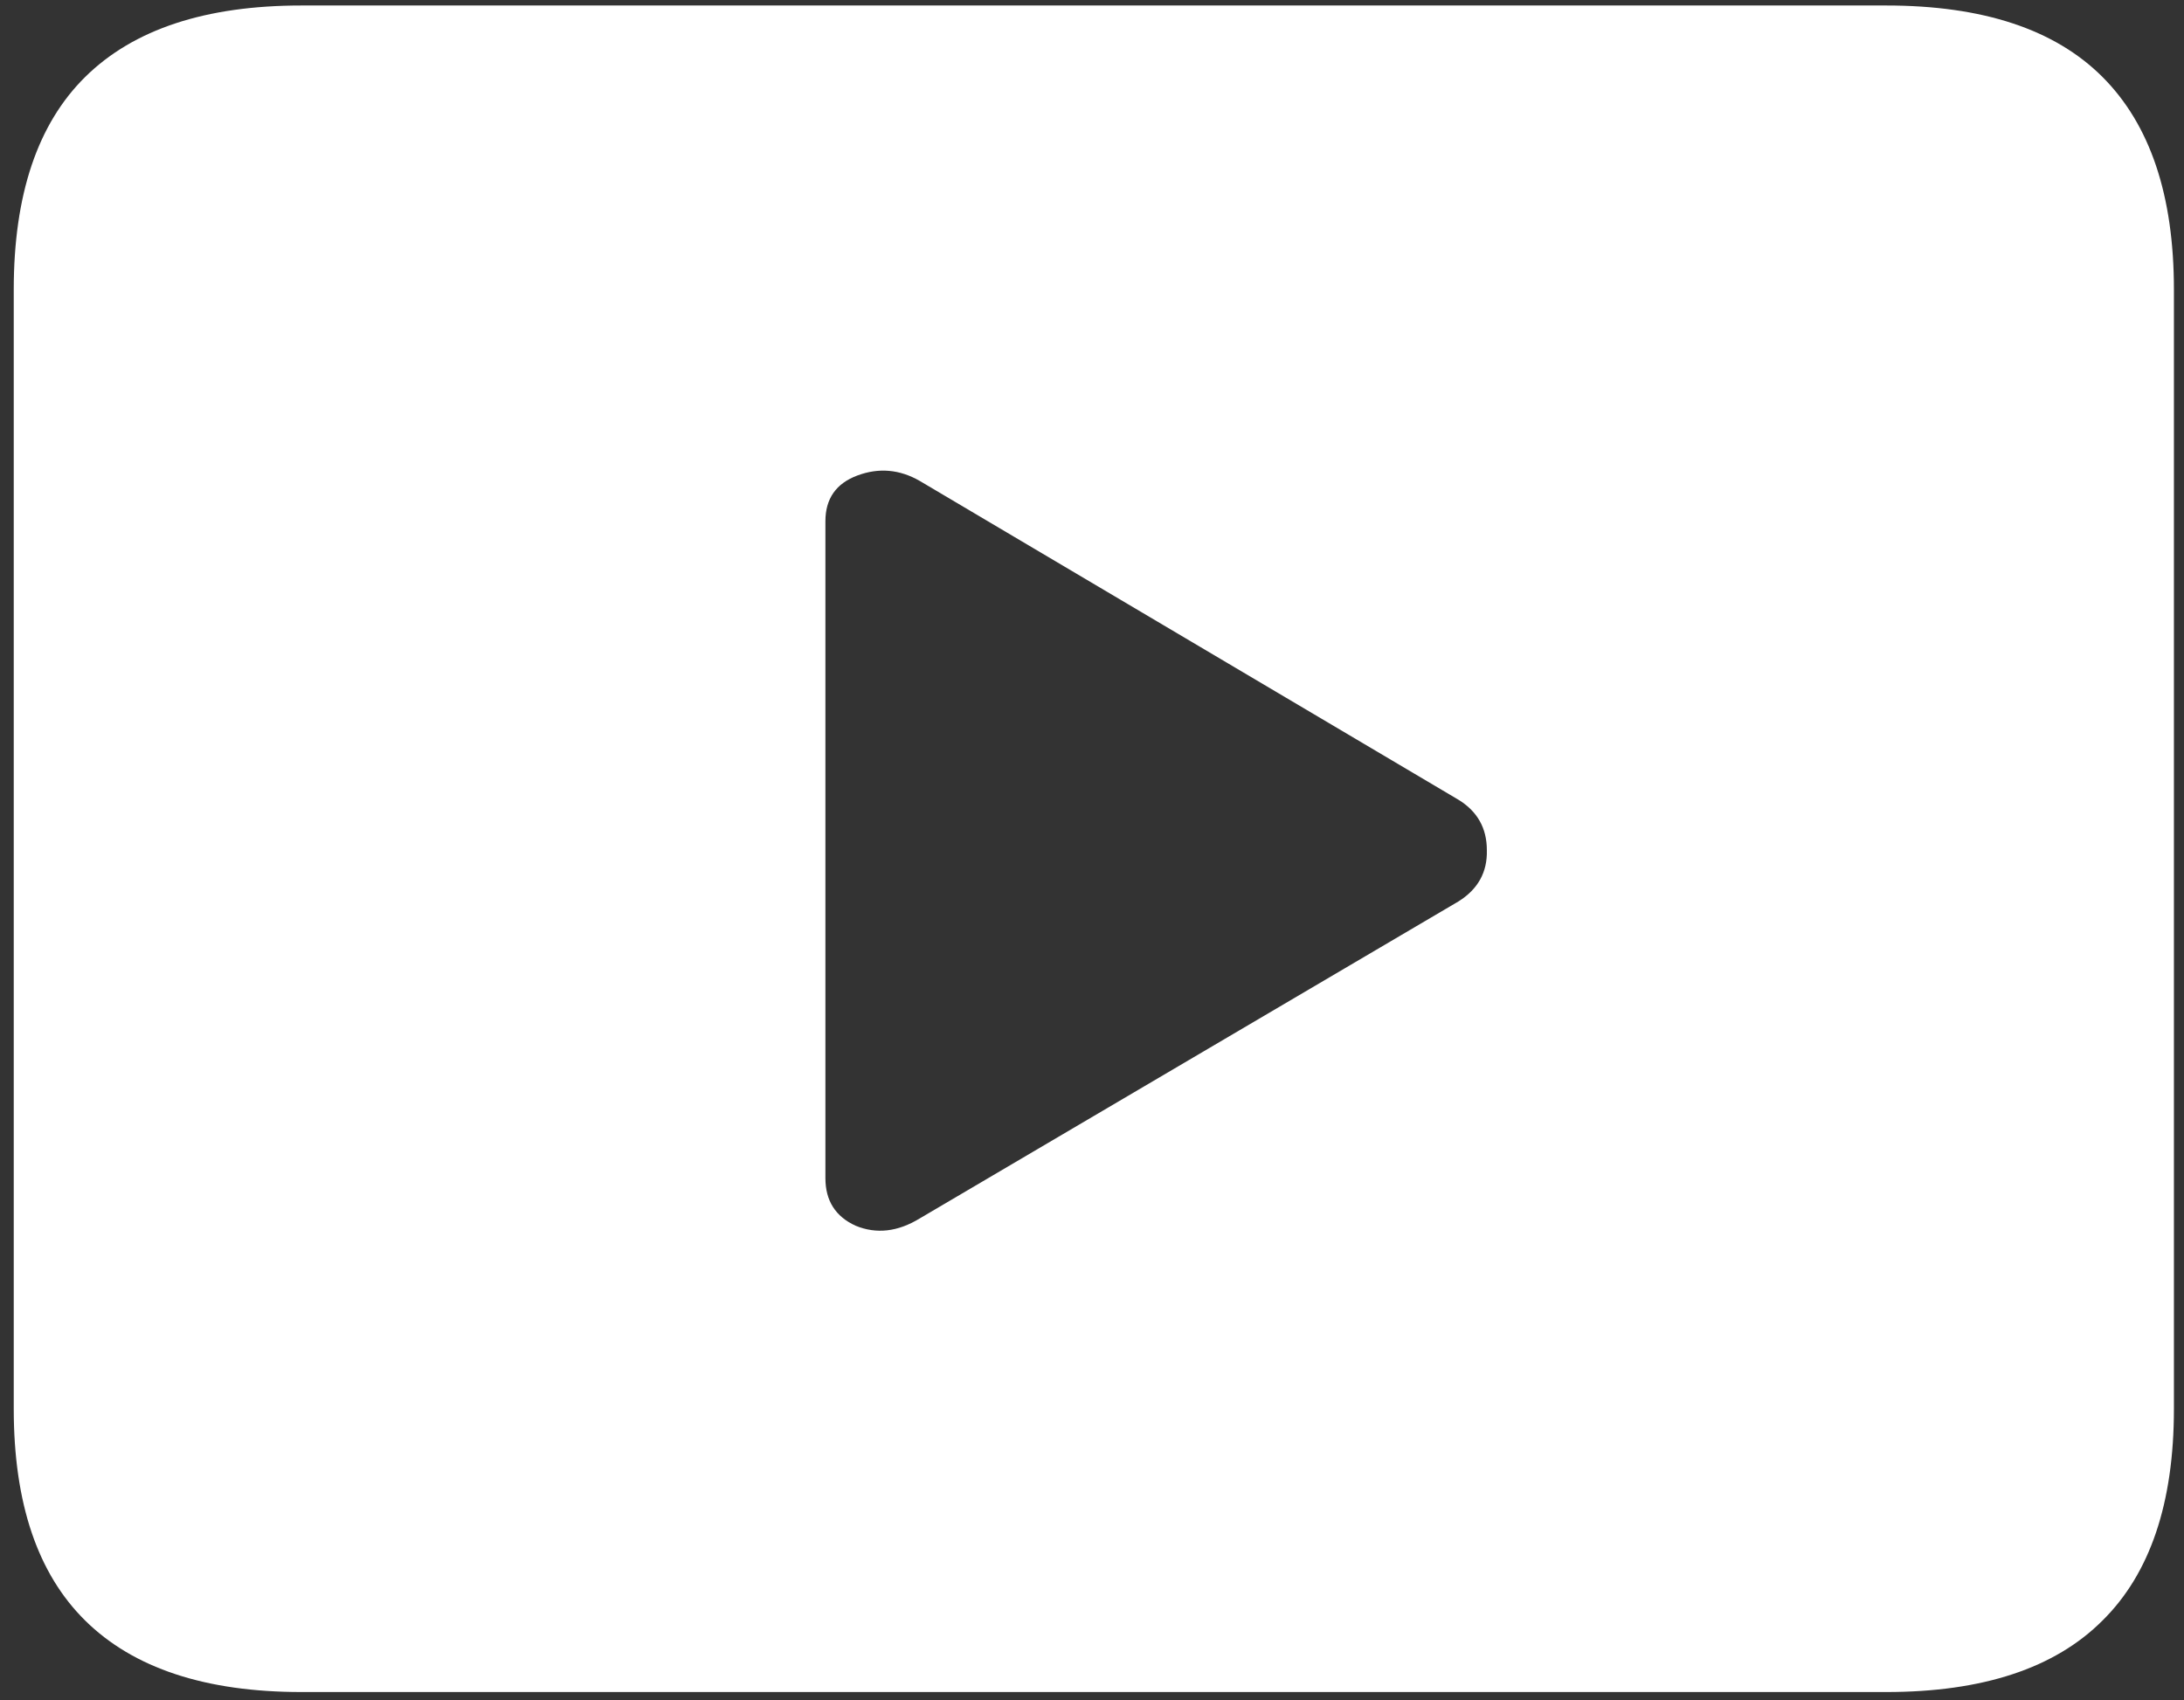 <svg width="149" height="116" viewBox="0 0 149 116" fill="none" xmlns="http://www.w3.org/2000/svg">
<rect x="0" y="0" width="149" height="116" fill="#333333" stroke="none"/>
<path d="M20.562 115.438H128.688C135.271 115.438 140.188 113.812 143.438 110.562C146.688 107.354 148.312 102.542 148.312 96.125V19.75C148.312 13.333 146.688 8.5 143.438 5.25C140.188 2 135.271 0.375 128.688 0.375H20.562C14.021 0.375 9.104 2 5.812 5.25C2.562 8.458 0.938 13.292 0.938 19.75V96.125C0.938 102.542 2.562 107.354 5.812 110.562C9.104 113.812 14.021 115.438 20.562 115.438ZM62.75 83.125C61.25 84.042 59.792 84.208 58.375 83.625C57 83 56.312 81.917 56.312 80.375V35.562C56.312 34.021 57.042 32.979 58.5 32.438C59.958 31.896 61.375 32.021 62.75 32.812L99.5 54.562C100.792 55.354 101.438 56.5 101.438 58C101.479 59.5 100.833 60.667 99.5 61.5L62.75 83.125Z" fill="white"/>
</svg>
